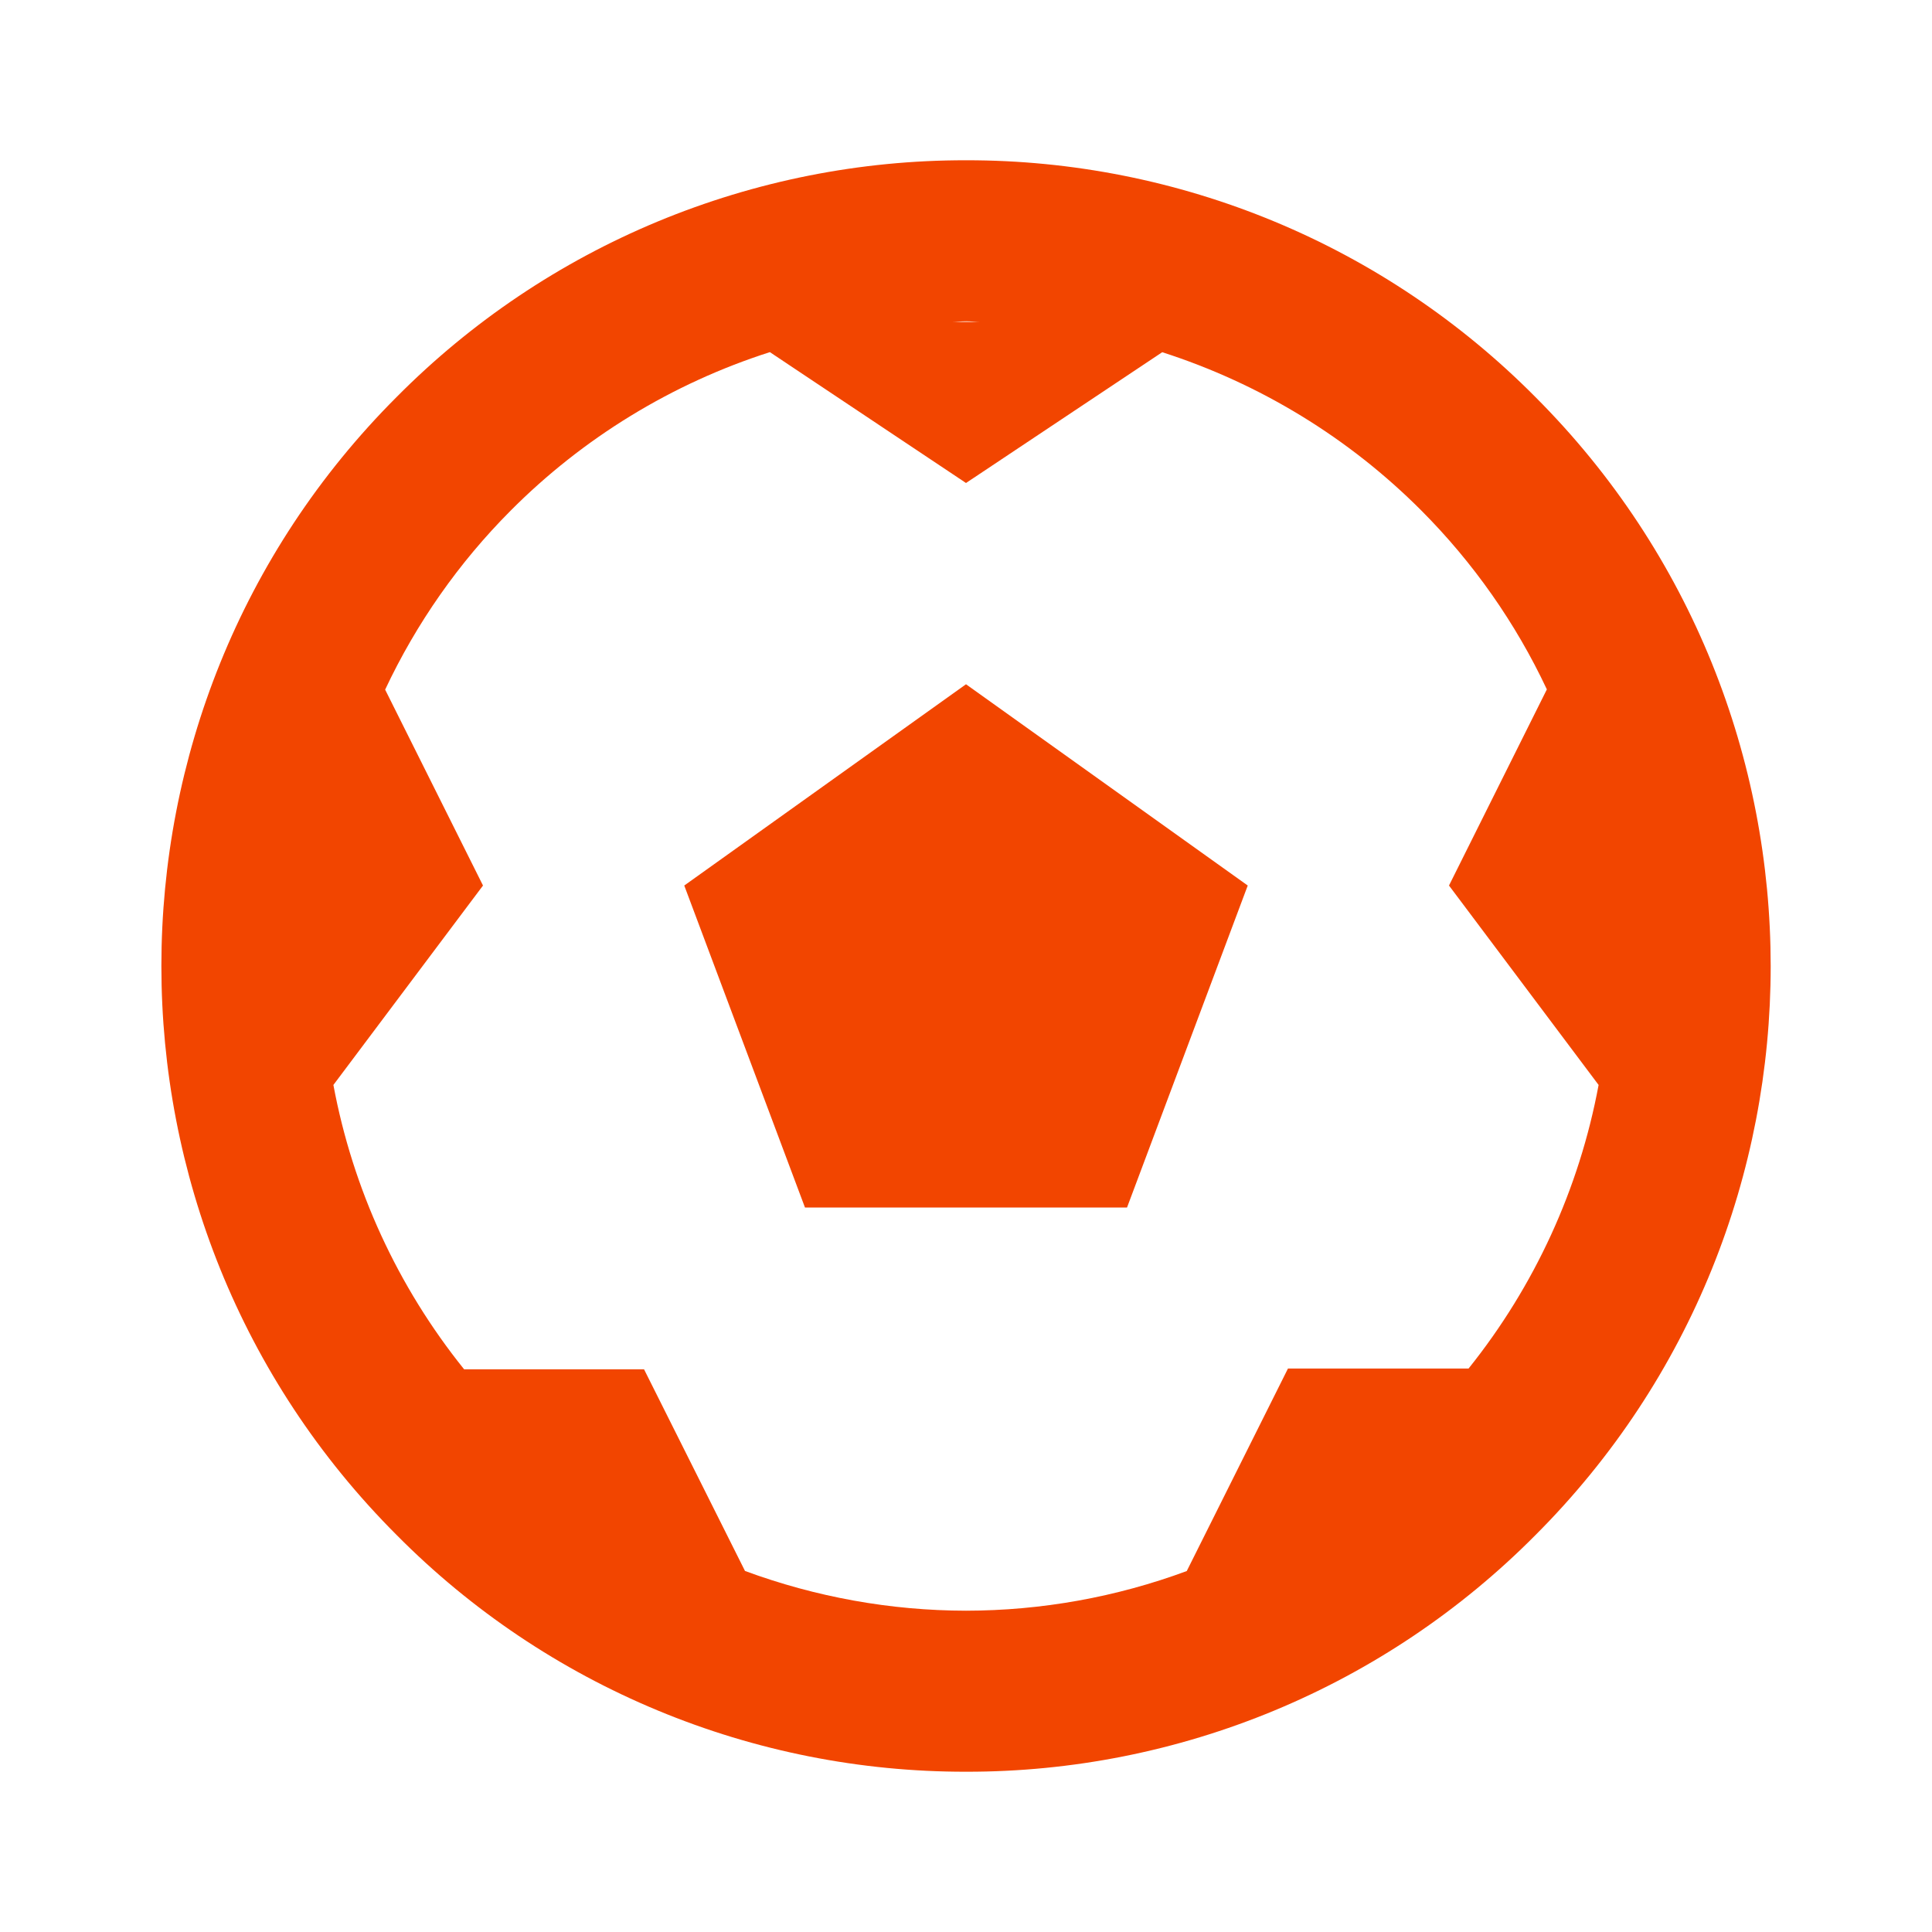 <svg width="23" height="23" viewBox="0 0 23 23" fill="none" xmlns="http://www.w3.org/2000/svg">
<path d="M18.276 4.724C17.389 3.83 16.334 3.12 15.171 2.637C14.008 2.154 12.76 1.906 11.501 1.908C10.241 1.906 8.994 2.154 7.83 2.637C6.667 3.12 5.611 3.83 4.724 4.724C0.987 8.459 0.987 14.54 4.724 18.276C5.611 19.171 6.667 19.88 7.831 20.363C8.994 20.846 10.242 21.094 11.502 21.092C12.761 21.094 14.009 20.846 15.172 20.363C16.335 19.88 17.39 19.171 18.277 18.277C22.014 14.542 22.014 8.461 18.276 4.724ZM11.674 3.833H11.329C11.388 3.832 11.444 3.825 11.502 3.825C11.56 3.825 11.615 3.832 11.674 3.833ZM17.483 16.292H15.333L14.128 18.703C13.287 19.014 12.398 19.174 11.501 19.175C10.603 19.174 9.712 19.013 8.869 18.702L7.667 16.301H5.525C4.735 15.319 4.2 14.156 3.969 12.916L5.75 10.542L4.585 8.21C4.957 7.419 5.462 6.698 6.079 6.079C6.942 5.212 8 4.565 9.165 4.192L11.5 5.75L13.836 4.193C15.001 4.567 16.059 5.213 16.922 6.079C17.538 6.697 18.044 7.417 18.415 8.207L17.25 10.542L19.031 12.916C18.801 14.152 18.269 15.311 17.483 16.292Z" fill="#F24500"/>
<path d="M8.146 10.542L9.583 14.375H13.417L14.854 10.542L11.5 8.146L8.146 10.542Z" fill="#F24500"/>
</svg>
